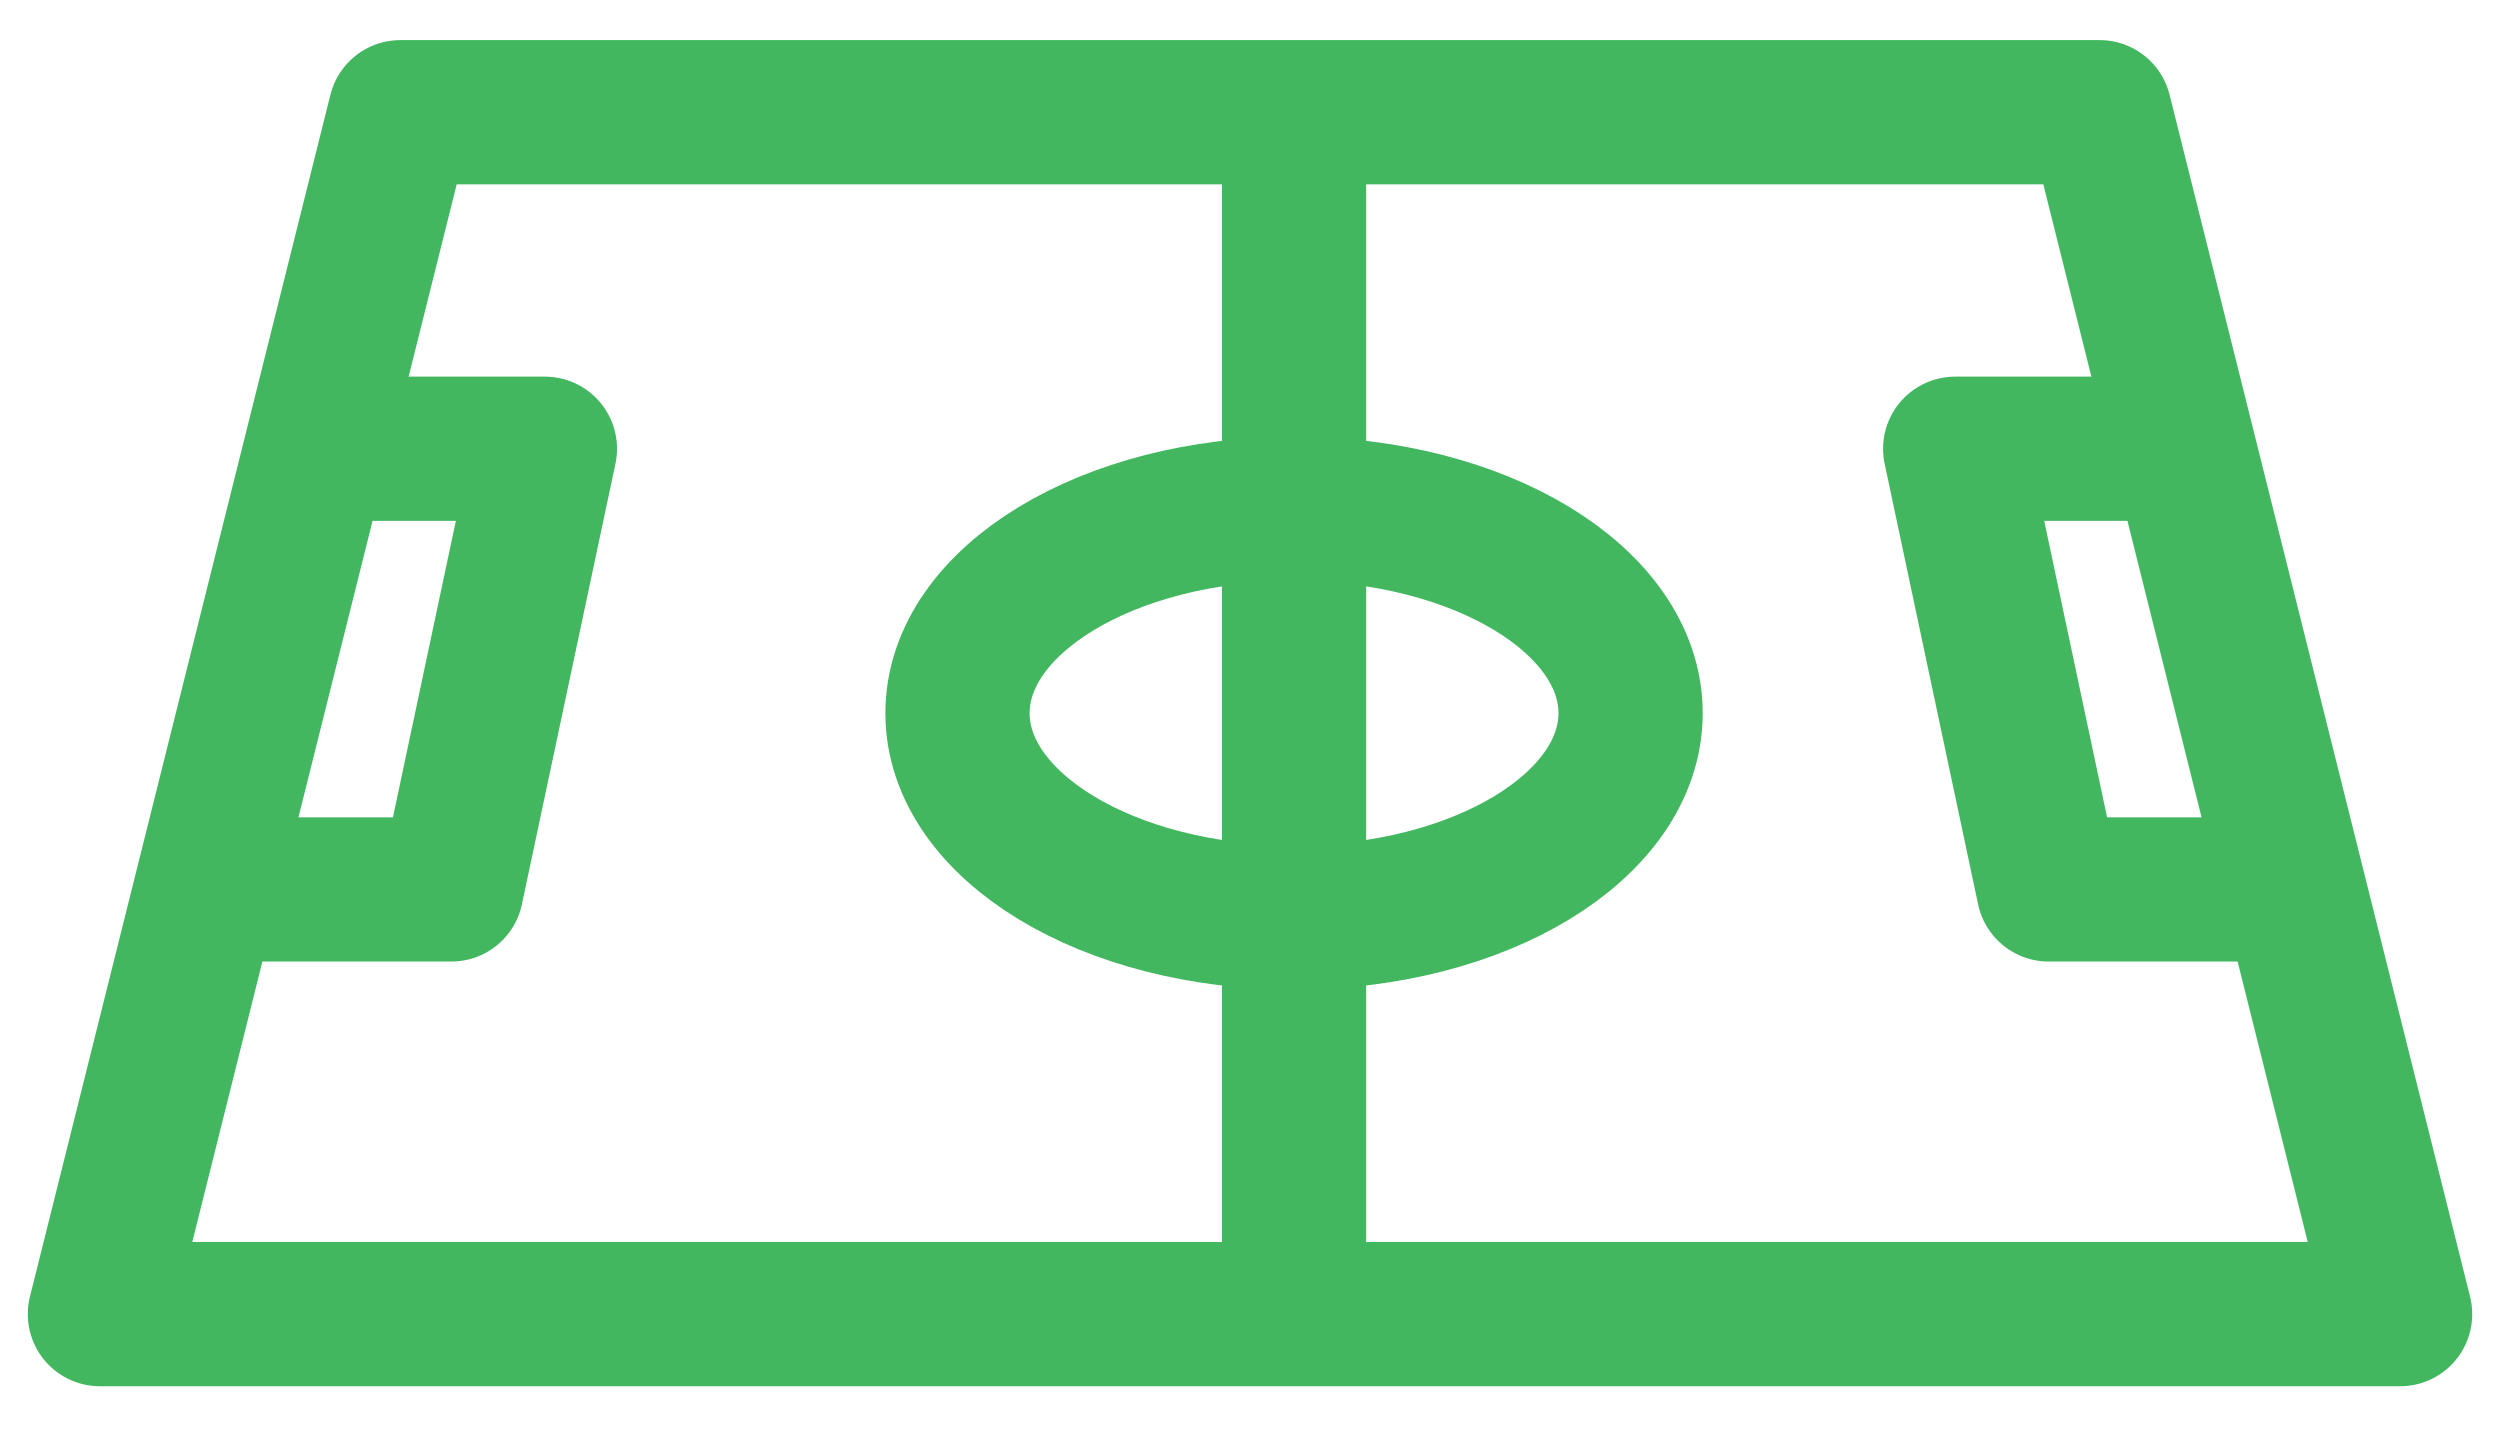 <?xml version="1.0" encoding="UTF-8"?>
<svg width="26px" height="15px" viewBox="0 0 26 15" version="1.1" xmlns="http://www.w3.org/2000/svg" xmlns:xlink="http://www.w3.org/1999/xlink">
    <!-- Generator: Sketch 55.2 (78181) - https://sketchapp.com -->
    <title>icon_live</title>
    <desc>Created with Sketch.</desc>
    <g id="OutilDeVisualisation_FINAL" stroke="none" stroke-width="1" fill="none" fill-rule="evenodd" stroke-linejoin="round">
        <g id="SkillCorner_Produit_TailleMax_Live3D" transform="translate(-10, -22)" stroke="#42B760" stroke-width="1.5">
            <g id="Group" transform="translate(0, 11)">
                <g id="Infos">
                    <g id="icon_live" transform="translate(12, 12)">
                        <path d="M2.164,0.167 L19.836,0.167 L22.961,12.667 L-0.961,12.667 L2.164,0.167 Z" id="field" fill-rule="nonzero"></path>
                        <polyline id="penalty" fill-rule="nonzero" transform="translate(20.167, 5.958) scale(-1, 1) translate(-20.167, -5.958) " points="19.306 3.667 22 3.667 21.028 8.25 18.333 8.25"></polyline>
                        <polyline id="penalty" fill-rule="nonzero" points="0.972 3.667 3.667 3.667 2.694 8.25 3.4142442e-14 8.25"></polyline>
                        <path d="M11.458,-1.50102153e-13 L11.458,12.833" id="center"></path>
                        <ellipse id="circle" cx="11.458" cy="6.417" rx="3.5" ry="2.125"></ellipse>
                    </g>
                </g>
            </g>
        </g>
    </g>
</svg>